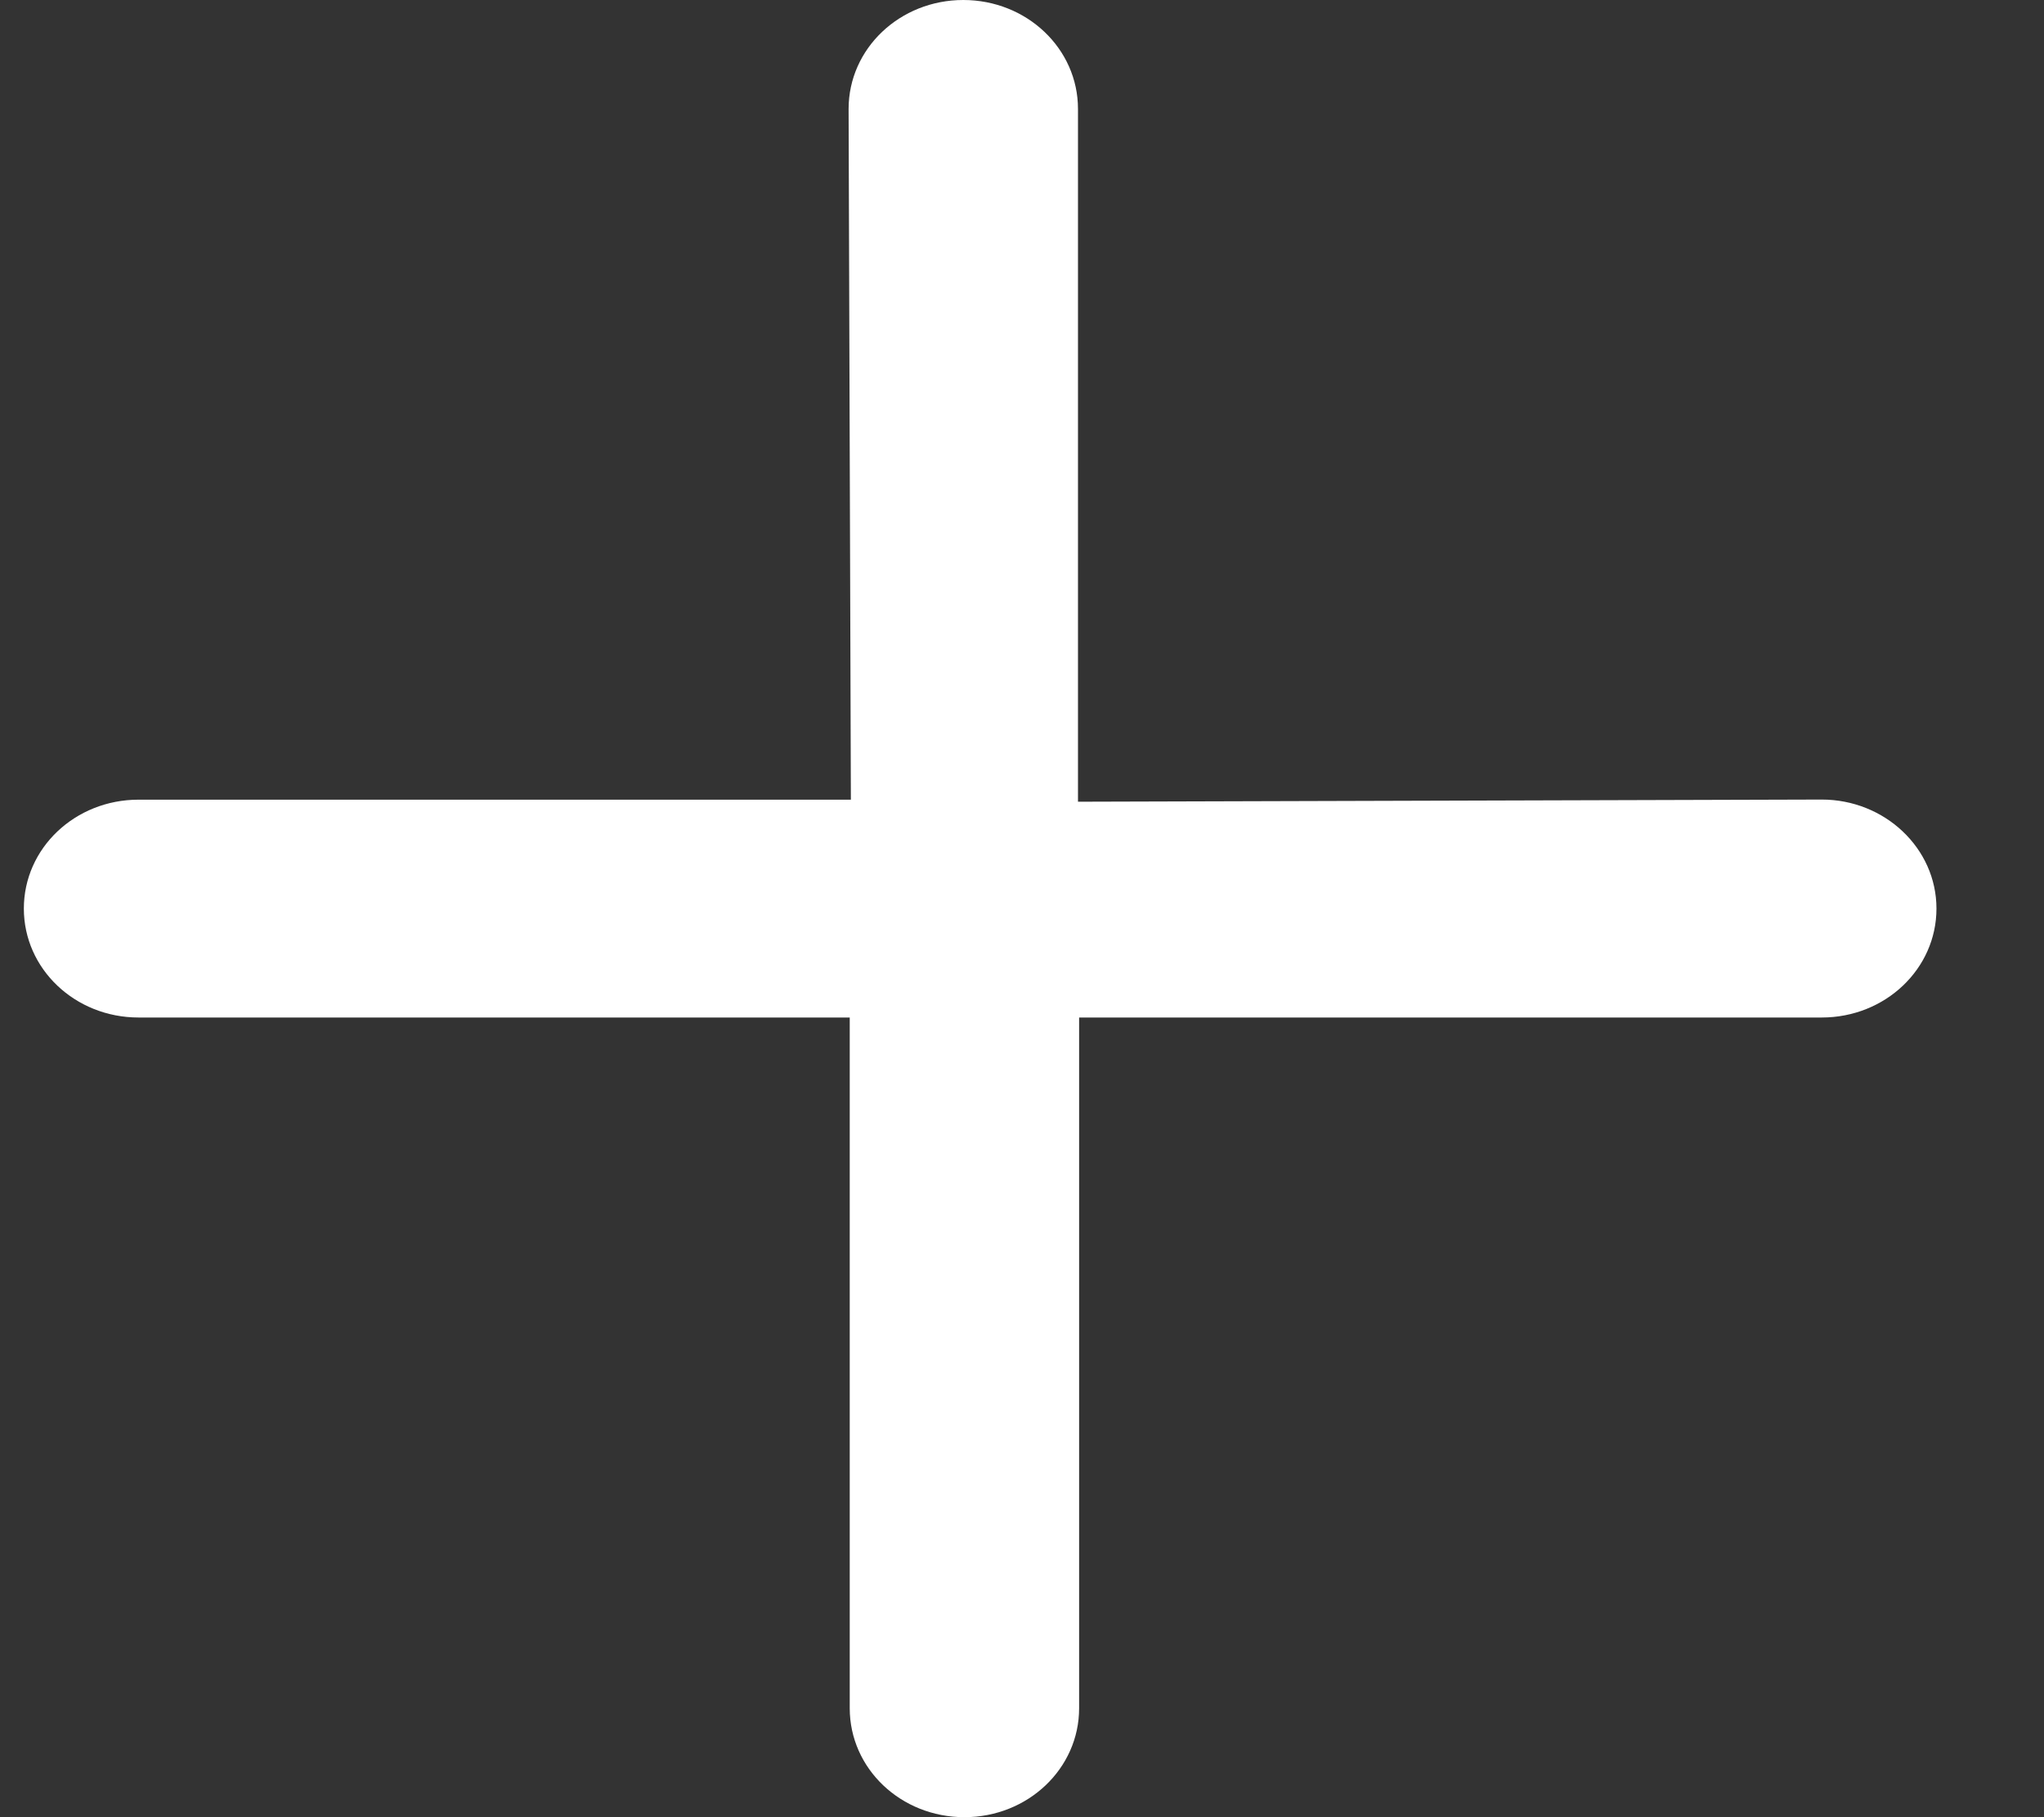 <svg width="18" height="16" viewBox="0 0 18 16" fill="none" xmlns="http://www.w3.org/2000/svg">
<rect x="0" y="0" width="18" height="16" fill="#333333" stroke="none"/>
<path d="M16.043 7.04L9.493 7.059V0.959C9.493 0.428 9.042 0 8.483 0C7.924 0 7.473 0.428 7.473 0.959L7.493 7.041H1.22C0.661 7.041 0.21 7.468 0.21 8C0.21 8.531 0.661 8.959 1.22 8.959H7.483V15.041C7.483 15.572 7.933 16 8.493 16C9.052 16 9.503 15.572 9.503 15.041V8.959H16.043C16.602 8.959 17.053 8.531 17.053 8C17.053 7.468 16.597 7.04 16.043 7.04Z" fill="white"/>
</svg>
